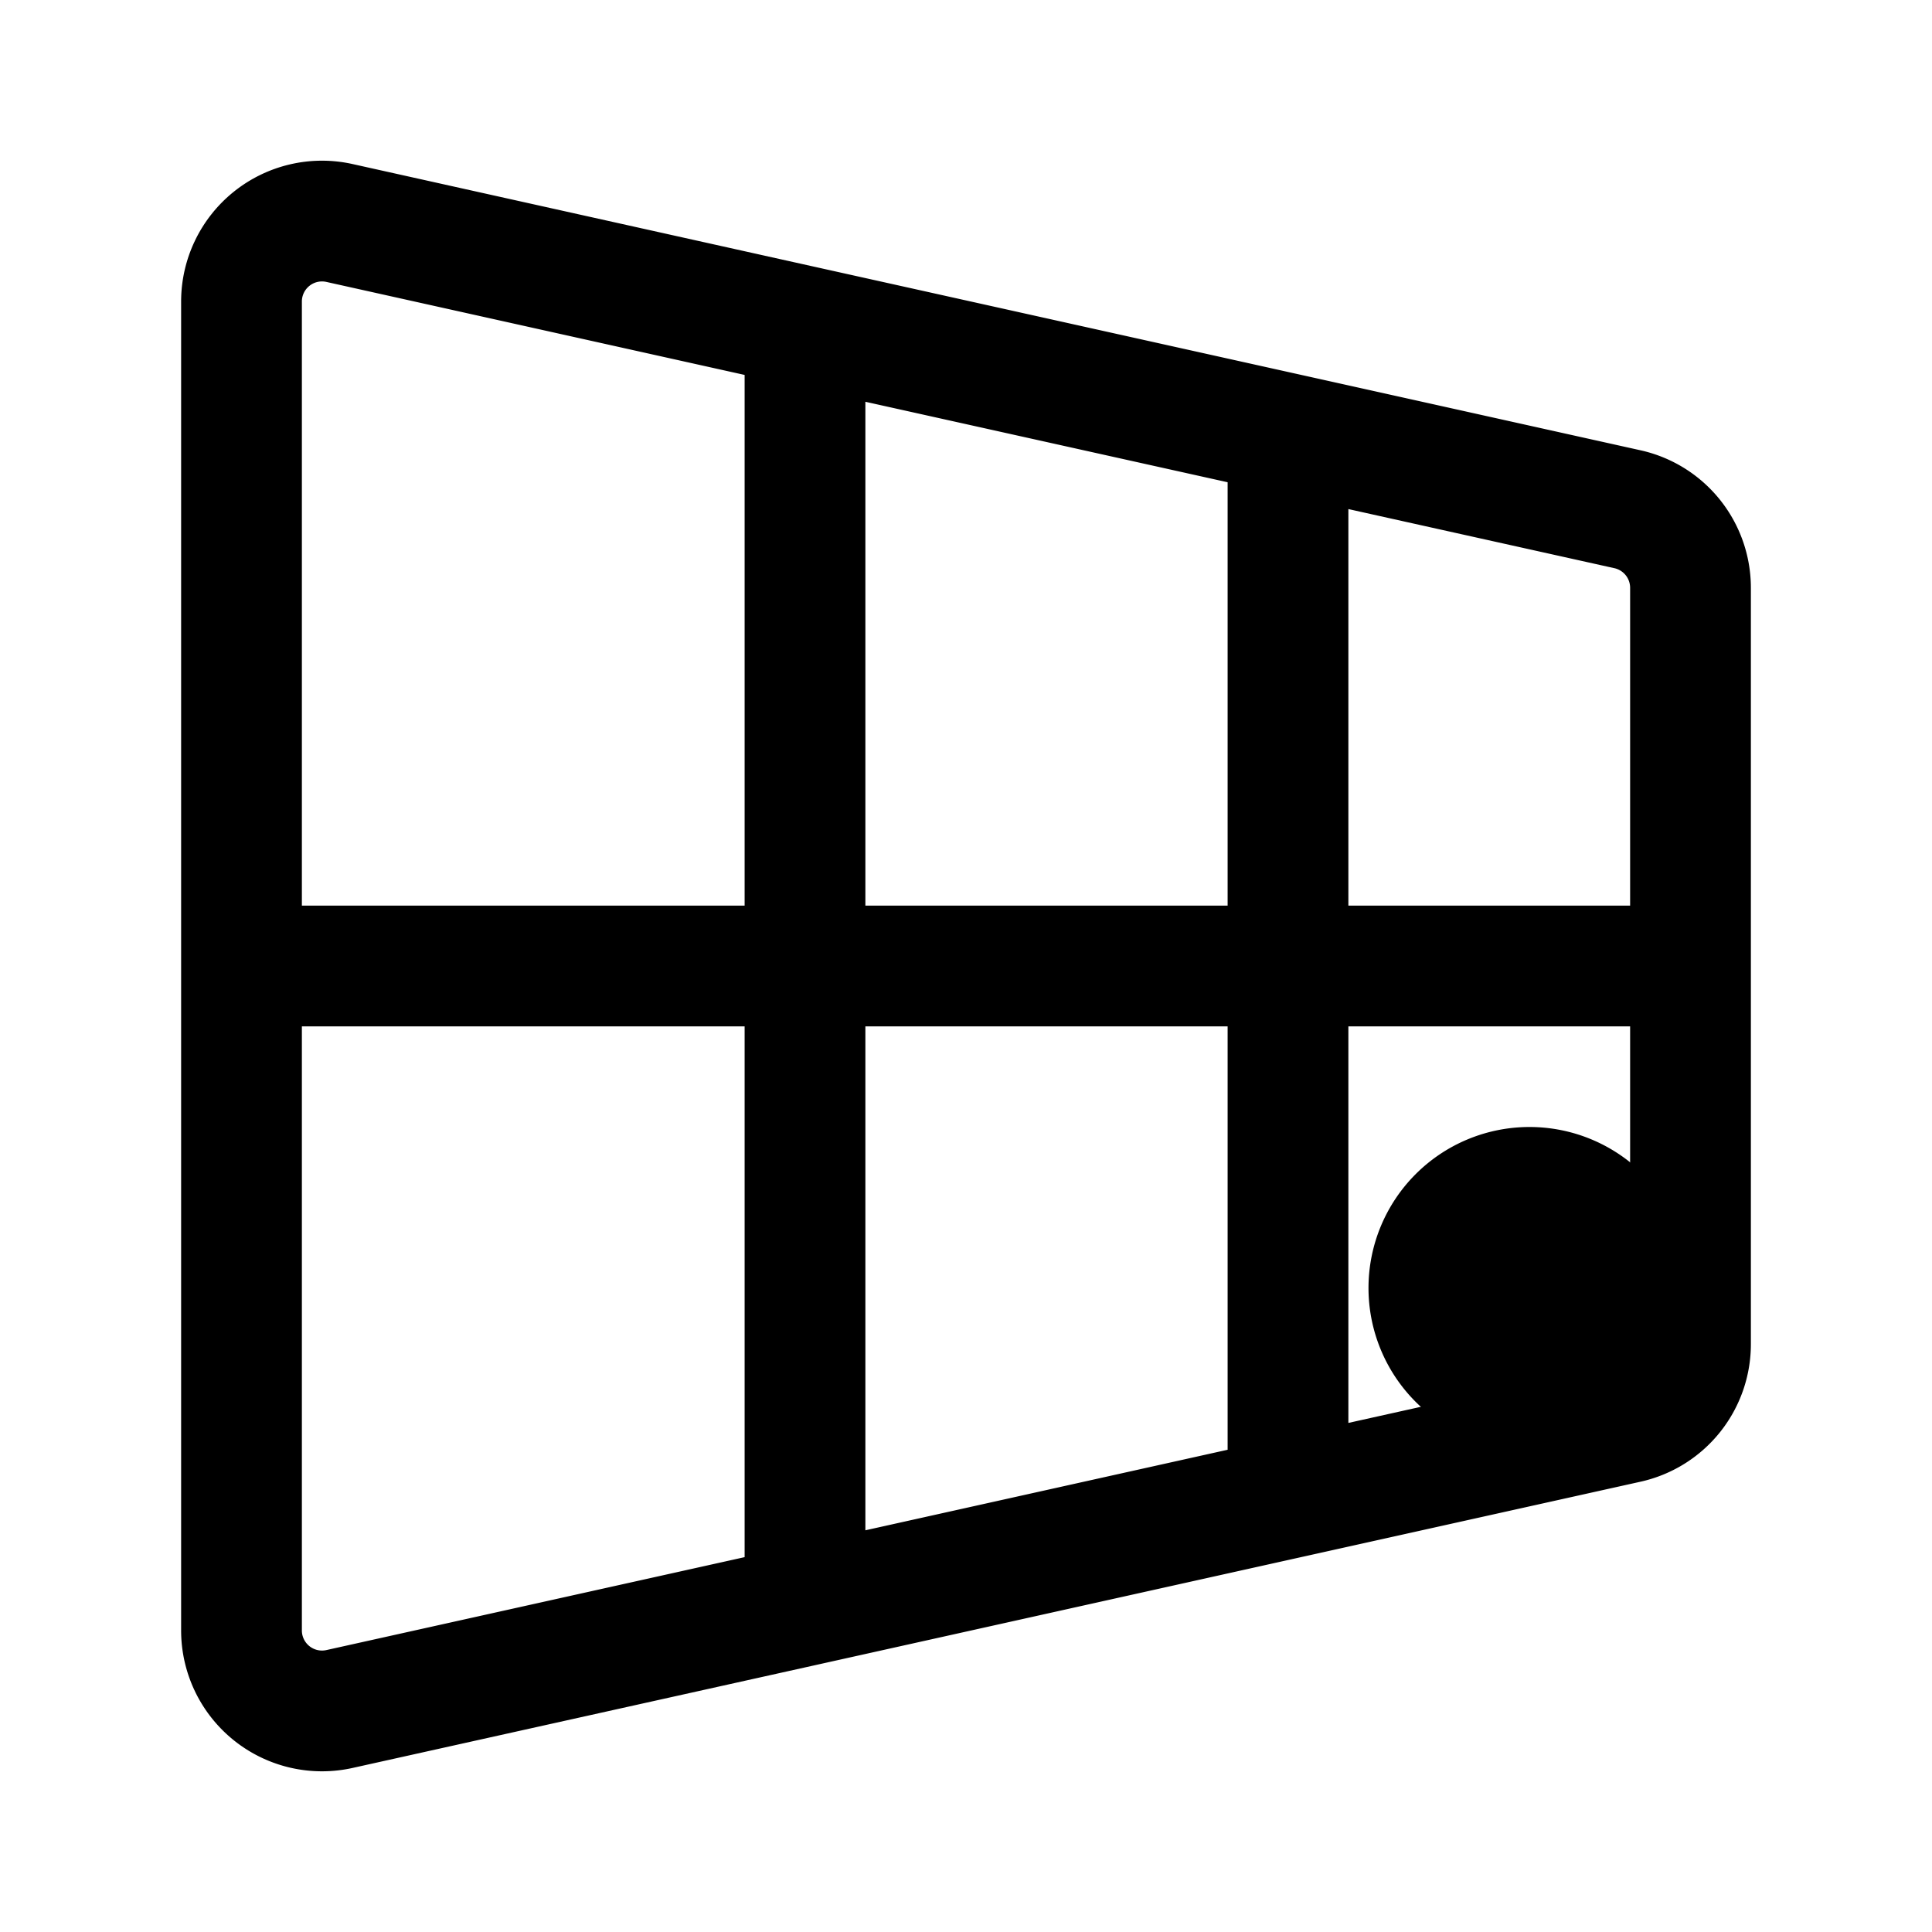 <svg xmlns="http://www.w3.org/2000/svg" width="24" height="24" fill="none" viewBox="0 0 24 24">
  <path fill="color(display-p3 .769 .894 .337)" d="M21 16a2 2 0 1 1-4 0 2 2 0 0 1 4 0Z"/>
  <path stroke="#000" stroke-linecap="round" stroke-linejoin="round" stroke-width="1.5" d="M3 12v8.253a1 1 0 0 0 1.217.977L10 19.945M3 12V3.747a1 1 0 0 1 1.217-.977L10 4.056M3 12h7m11 0V7.302a1 1 0 0 0-.783-.976L16 5.389M21 12v4.698a1 1 0 0 1-.783.976L16 18.611M21 12h-5m0 0V5.389M16 12v6.611M16 12h-6m6-6.611-6-1.333m6 14.555-6 1.334M10 12V4.056M10 12v7.945"/>
</svg>
